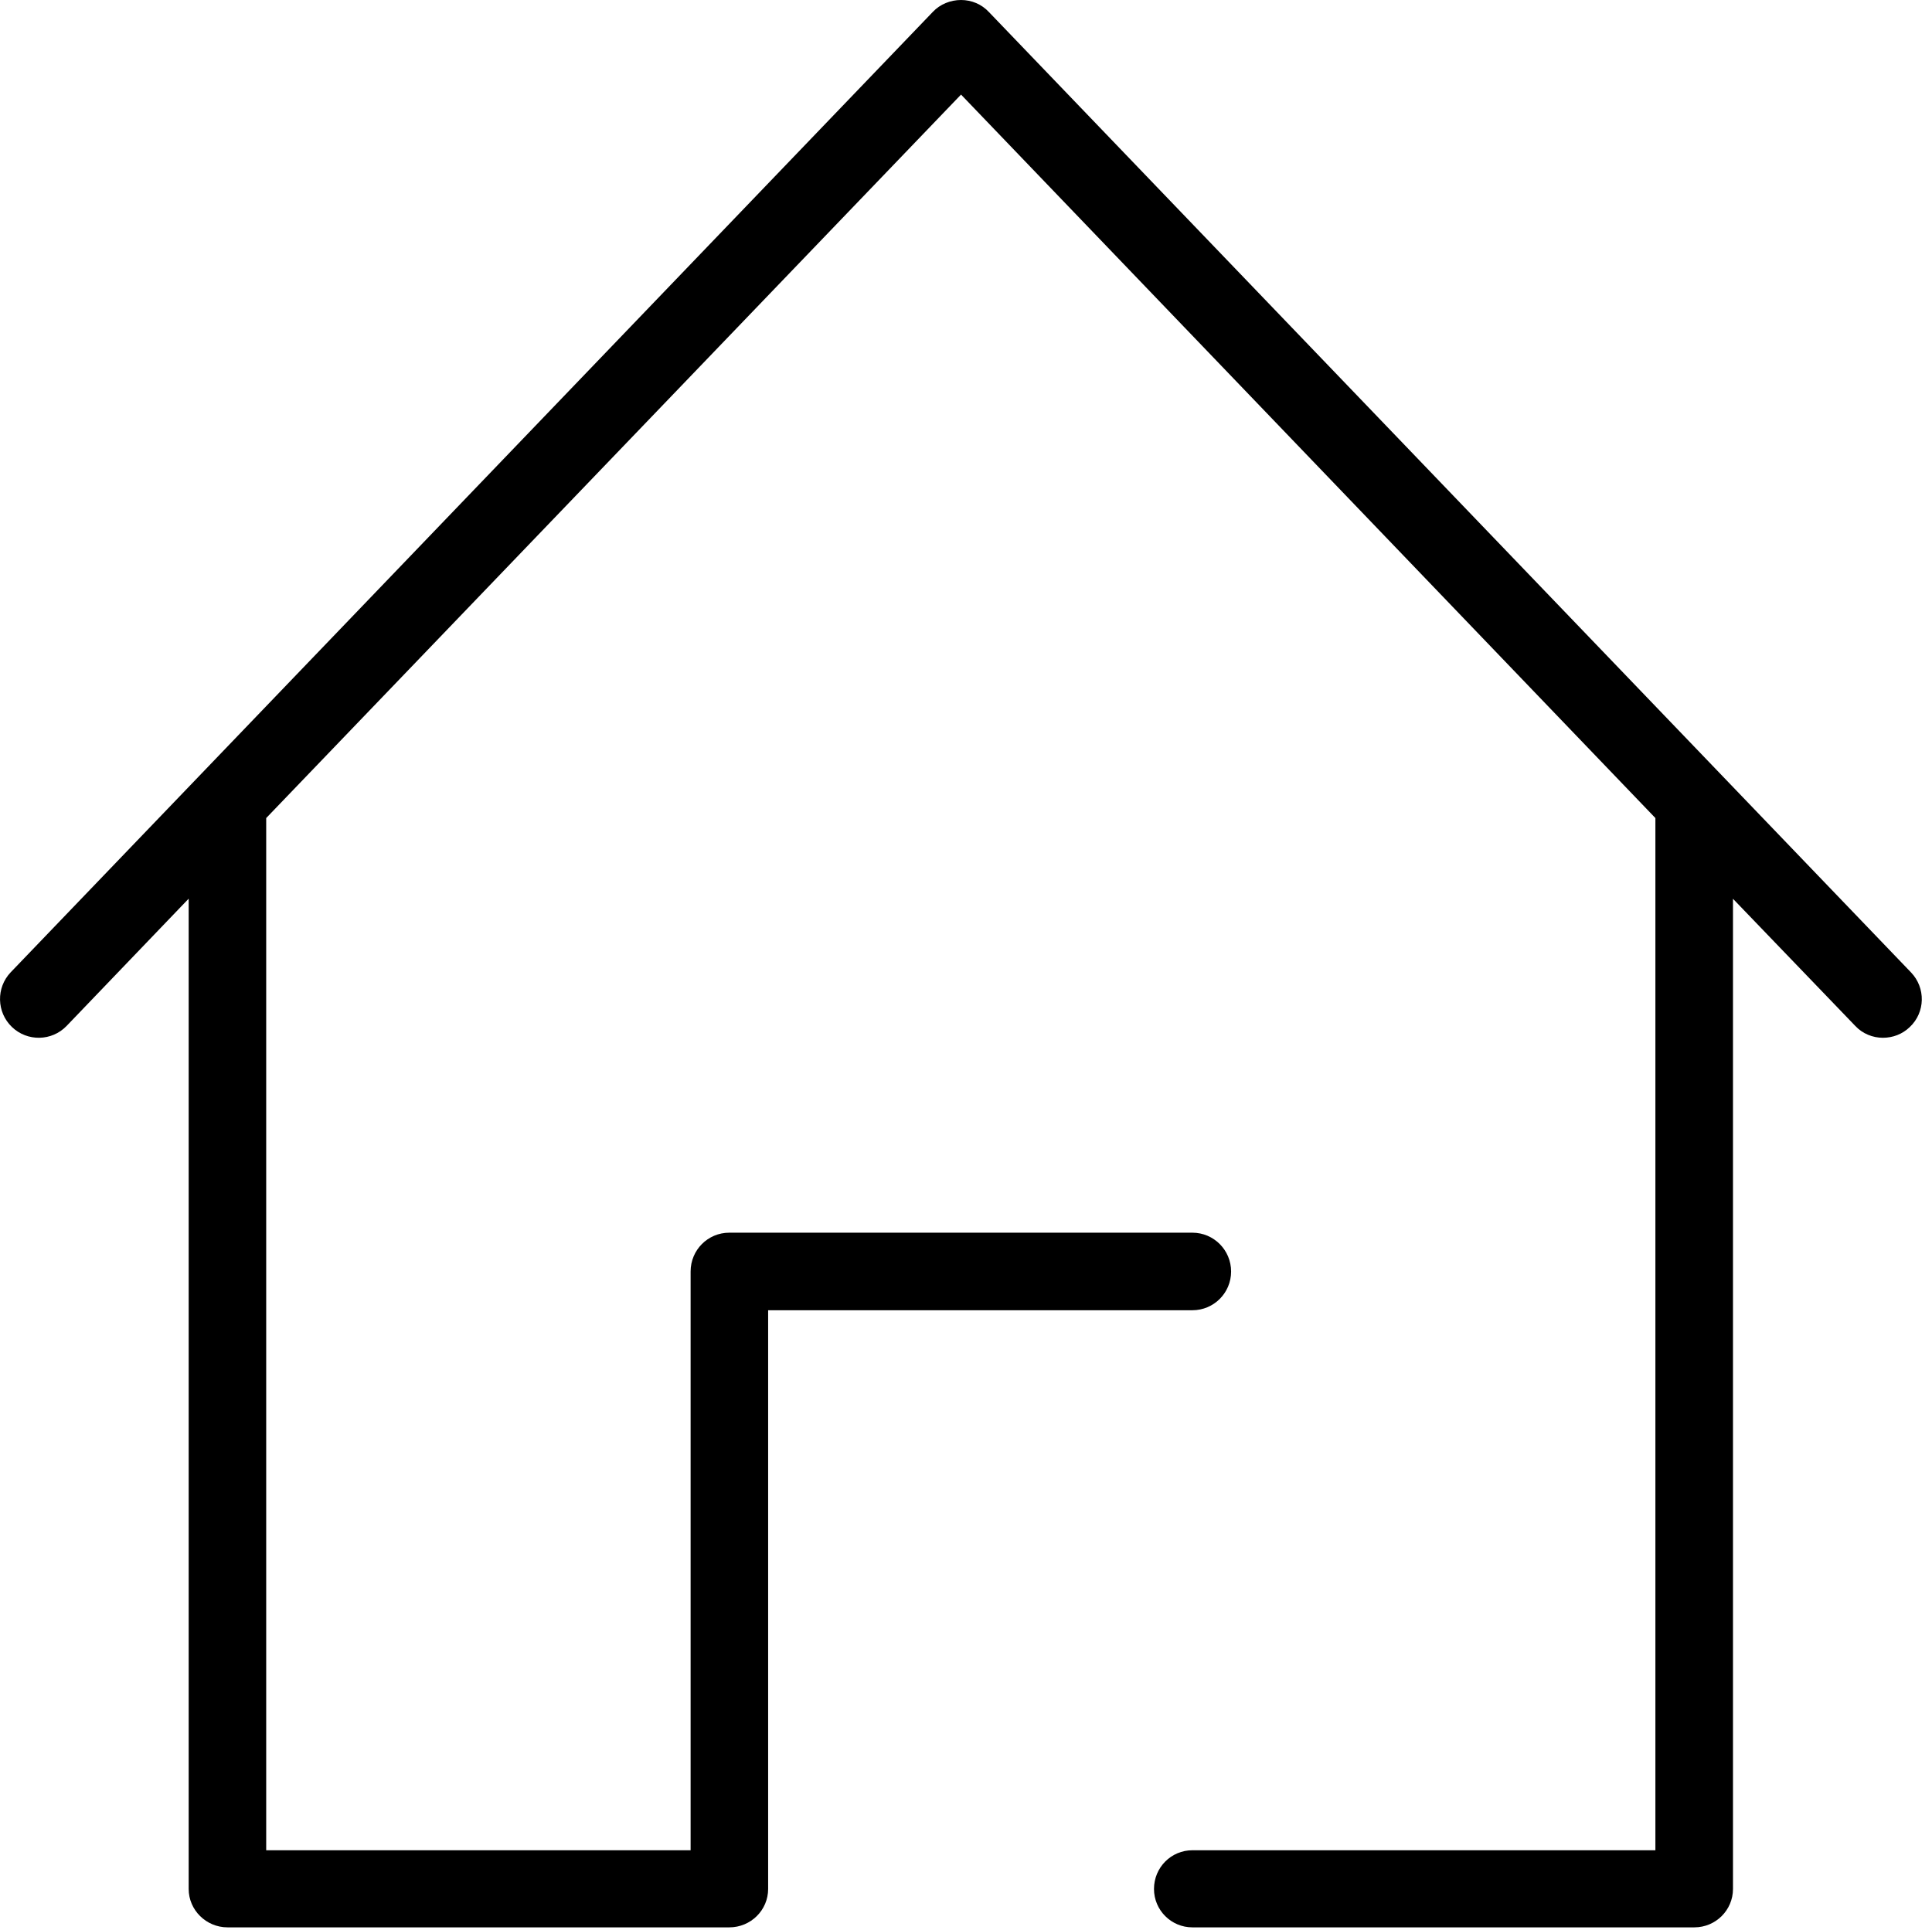 <?xml version="1.0" standalone="no"?><!DOCTYPE svg PUBLIC "-//W3C//DTD SVG 1.1//EN" "http://www.w3.org/Graphics/SVG/1.1/DTD/svg11.dtd"><svg class="icon" width="200px" height="199.80px" viewBox="0 0 1025 1024" version="1.1" xmlns="http://www.w3.org/2000/svg"><path d="M1013.262 544.995c-3.985 3.861-9.09 5.729-14.321 5.729-5.293 0-10.772-2.117-14.695-6.352l-64.824-67.408 0 525.474c0 11.208-9.154 20.363-20.487 20.363L632.601 1022.801c-11.271 0-20.362-9.155-20.362-20.363 0-11.458 9.153-20.55 20.362-20.55L878.26 981.888 878.26 434.122 509.865 50.19 141.22 434.122l0 547.766 225.172 0 0-307.12c0-11.458 9.186-20.611 20.519-20.611l245.69 0c11.396 0 20.549 9.277 20.549 20.611 0 11.333-9.153 20.549-20.549 20.549L407.522 695.317l0 307.121c0 11.208-9.185 20.363-20.611 20.363L120.701 1022.801c-11.301 0-20.61-9.155-20.61-20.363L100.091 476.903l-64.762 67.534c-7.846 8.156-20.862 8.405-29.019 0.559-8.158-7.846-8.438-20.829-0.654-29.018L494.95 6.259C498.75 2.241 504.26 0 509.865 0s10.897 2.242 14.727 6.321l489.296 509.72C1021.731 524.228 1021.482 537.213 1013.262 544.995L1013.262 544.995z" /></svg>